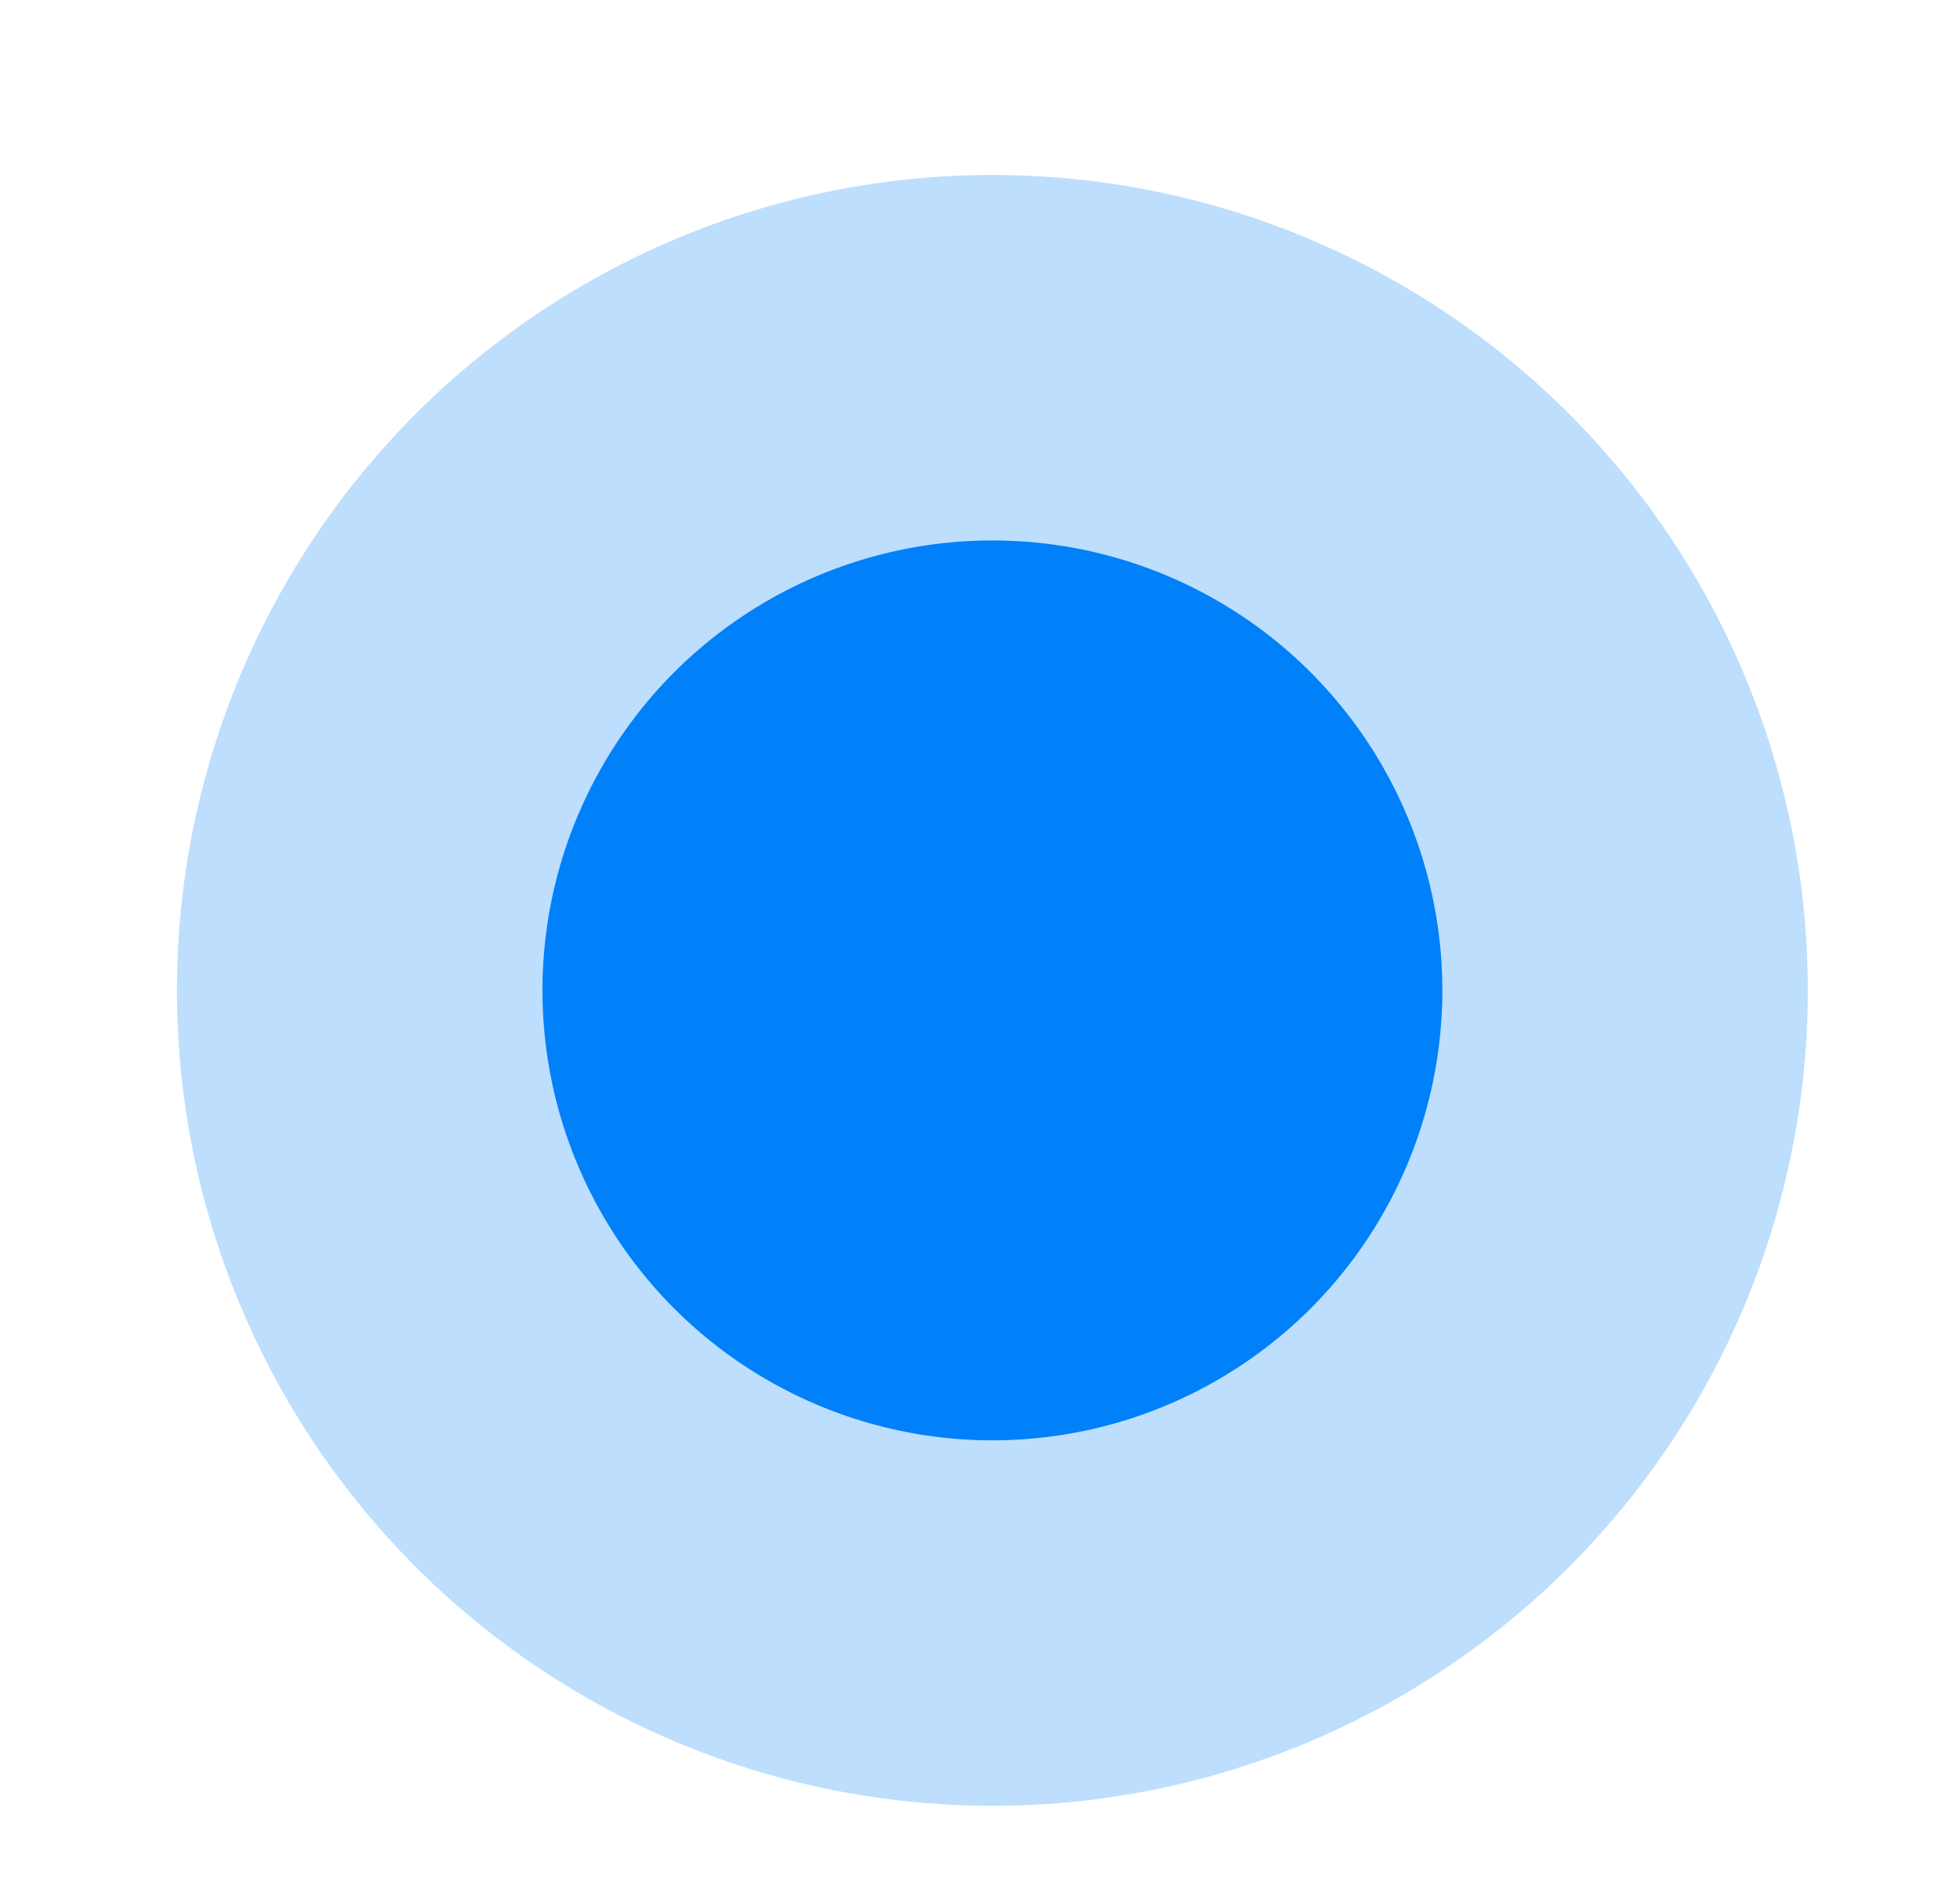 <svg id="Capa_1" data-name="Capa 1" xmlns="http://www.w3.org/2000/svg" viewBox="0 0 68 66"><defs><style>.cls-1,.cls-2{fill:#0080f9;}.cls-1{opacity:0.26;}</style></defs><title>botones cinco</title><circle class="cls-1" cx="34.43" cy="34.36" r="28.29"/><circle class="cls-2" cx="34.43" cy="34.36" r="15.61"/></svg>